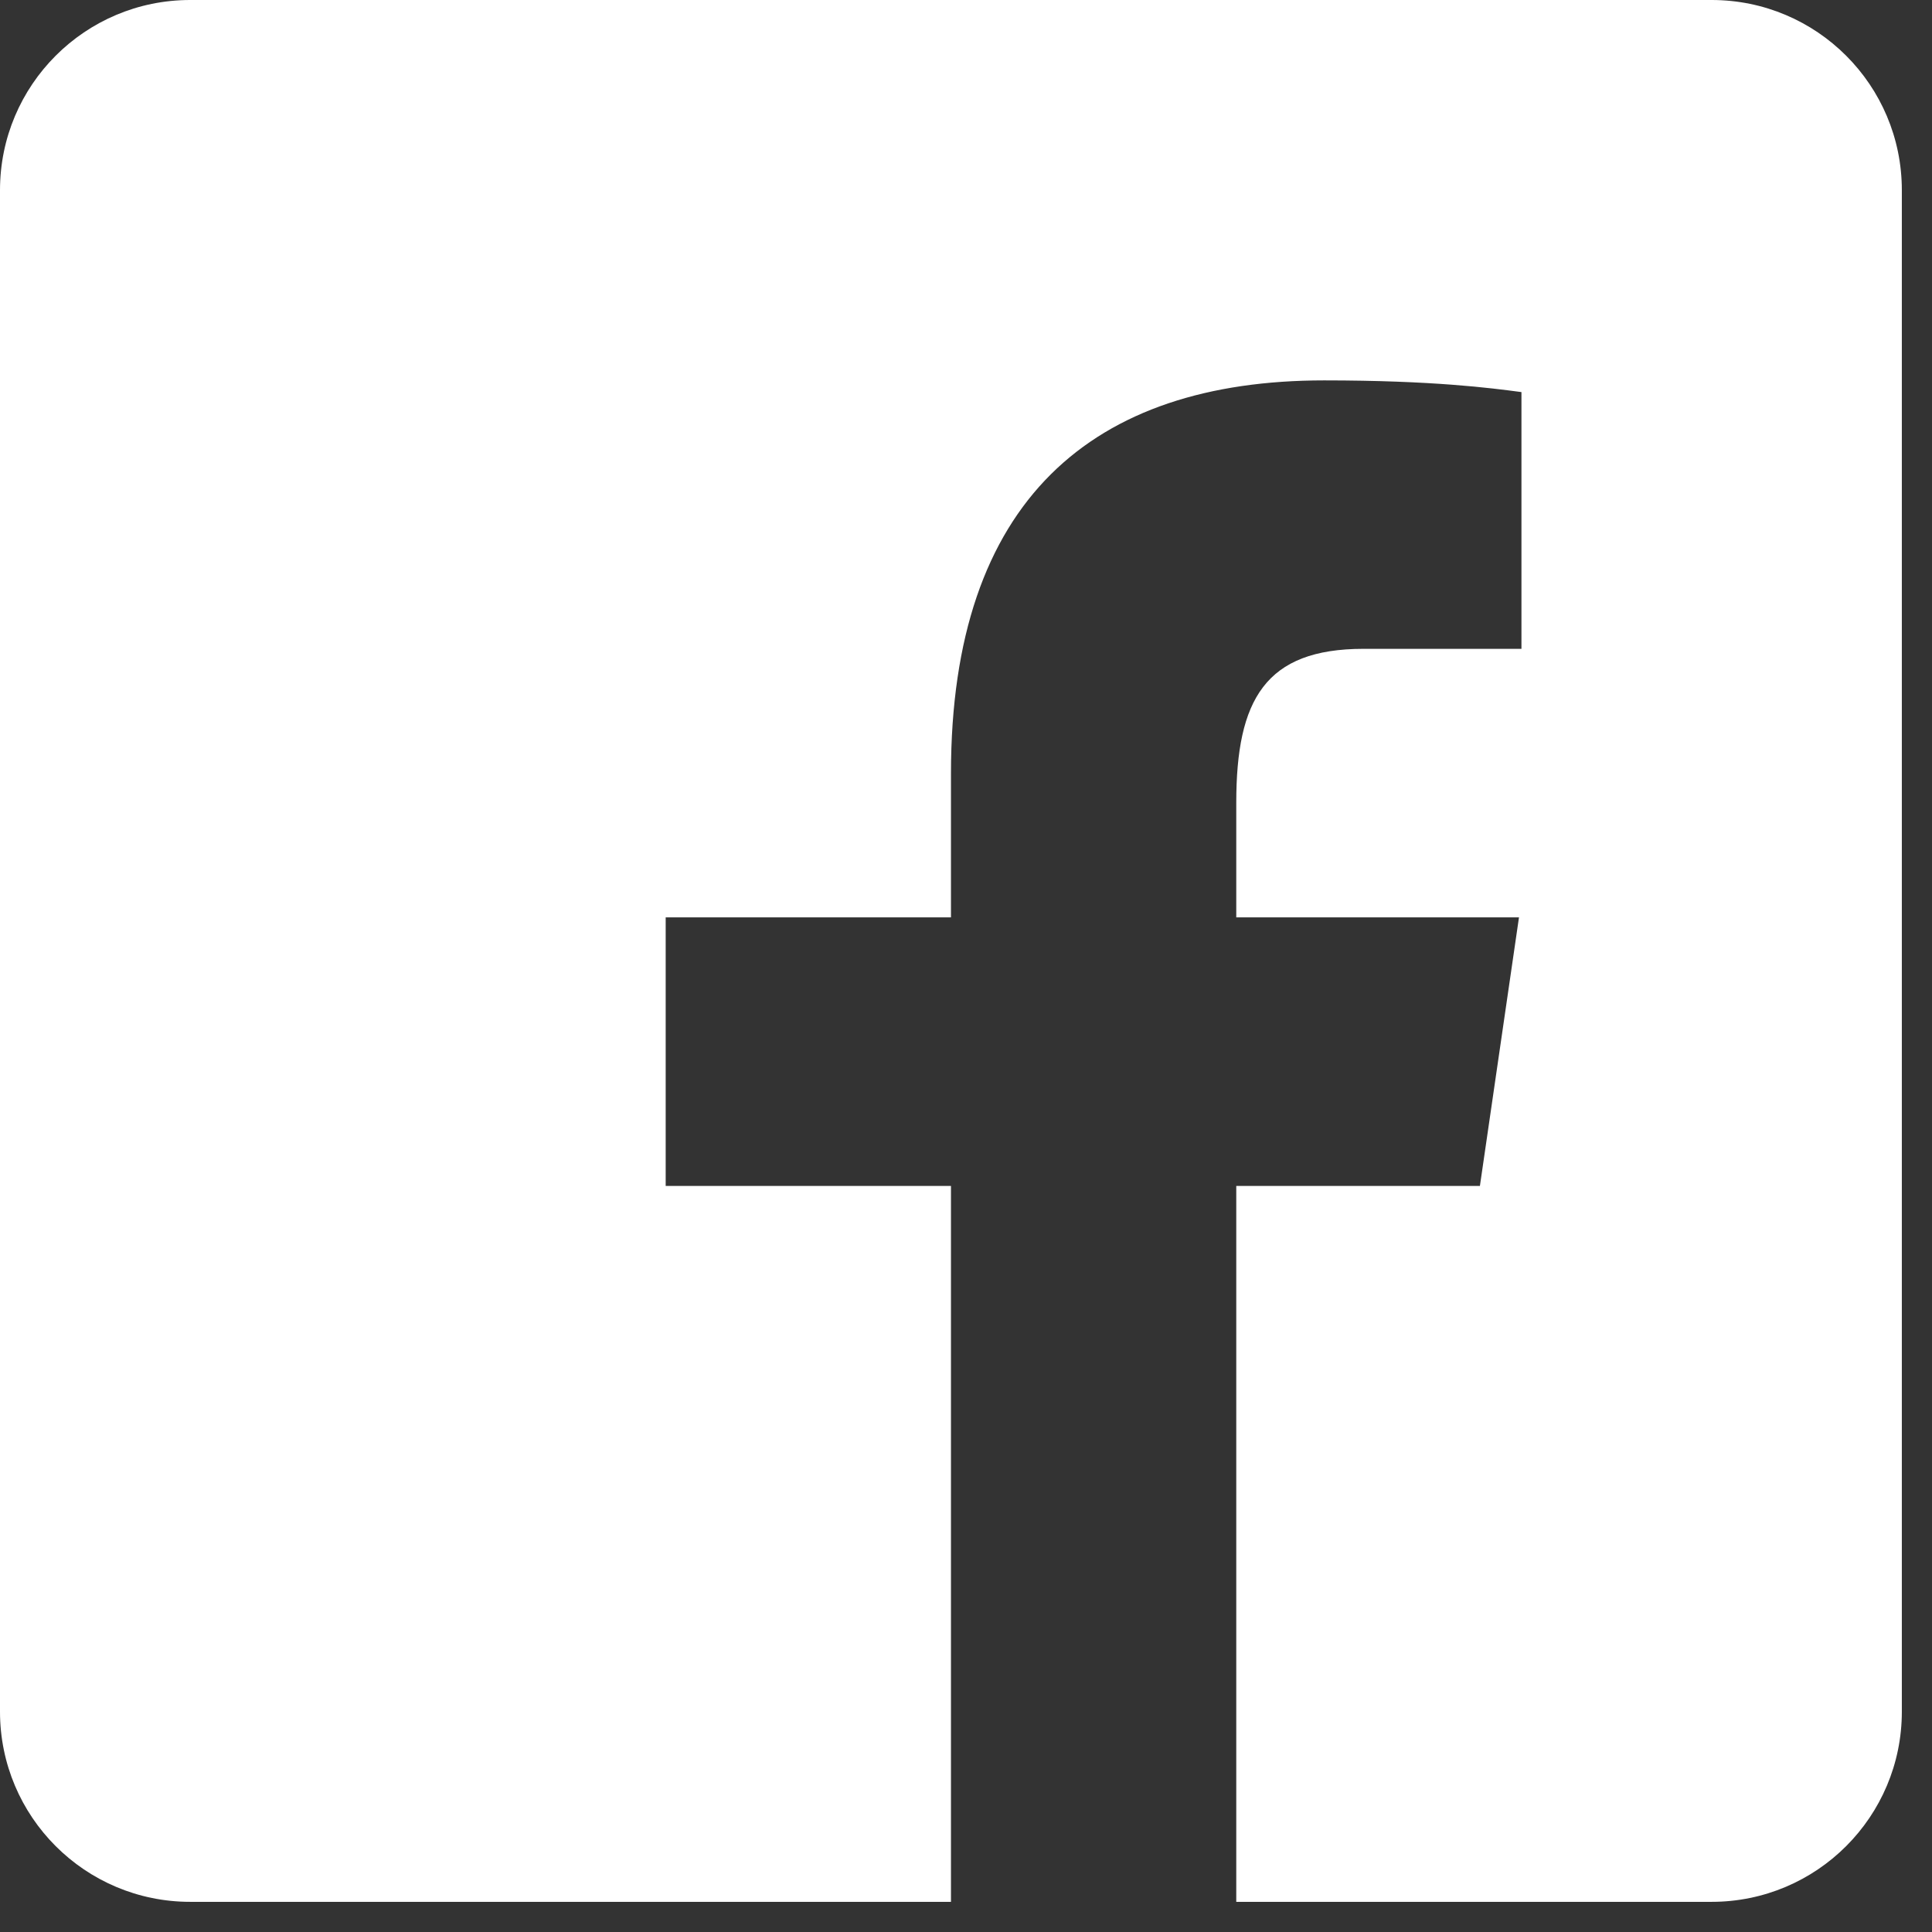 <svg width="18" height="18" viewBox="0 0 18 18" fill="none" xmlns="http://www.w3.org/2000/svg">
<rect x="0" y="0" width="18" height="18" fill="#333333" stroke="none"/>
<path fill-rule="evenodd" clip-rule="evenodd" d="M15.947 0H1.772C0.793 0 0 0.793 0 1.772V15.947C0 16.926 0.793 17.719 1.772 17.719H15.947C16.926 17.719 17.719 16.926 17.719 15.947V1.772C17.719 0.793 16.926 0 15.947 0ZM8.86 11.049V17.719H11.518V11.049H13.788L14.152 8.547H11.518V7.478C11.518 6.519 11.788 6.045 12.704 6.045H14.175V3.653L14.16 3.651C13.895 3.616 13.35 3.544 12.337 3.544C10.18 3.544 8.86 4.66 8.86 7.204V8.547H6.202V11.049H8.86Z" fill="white"/>
</svg>
